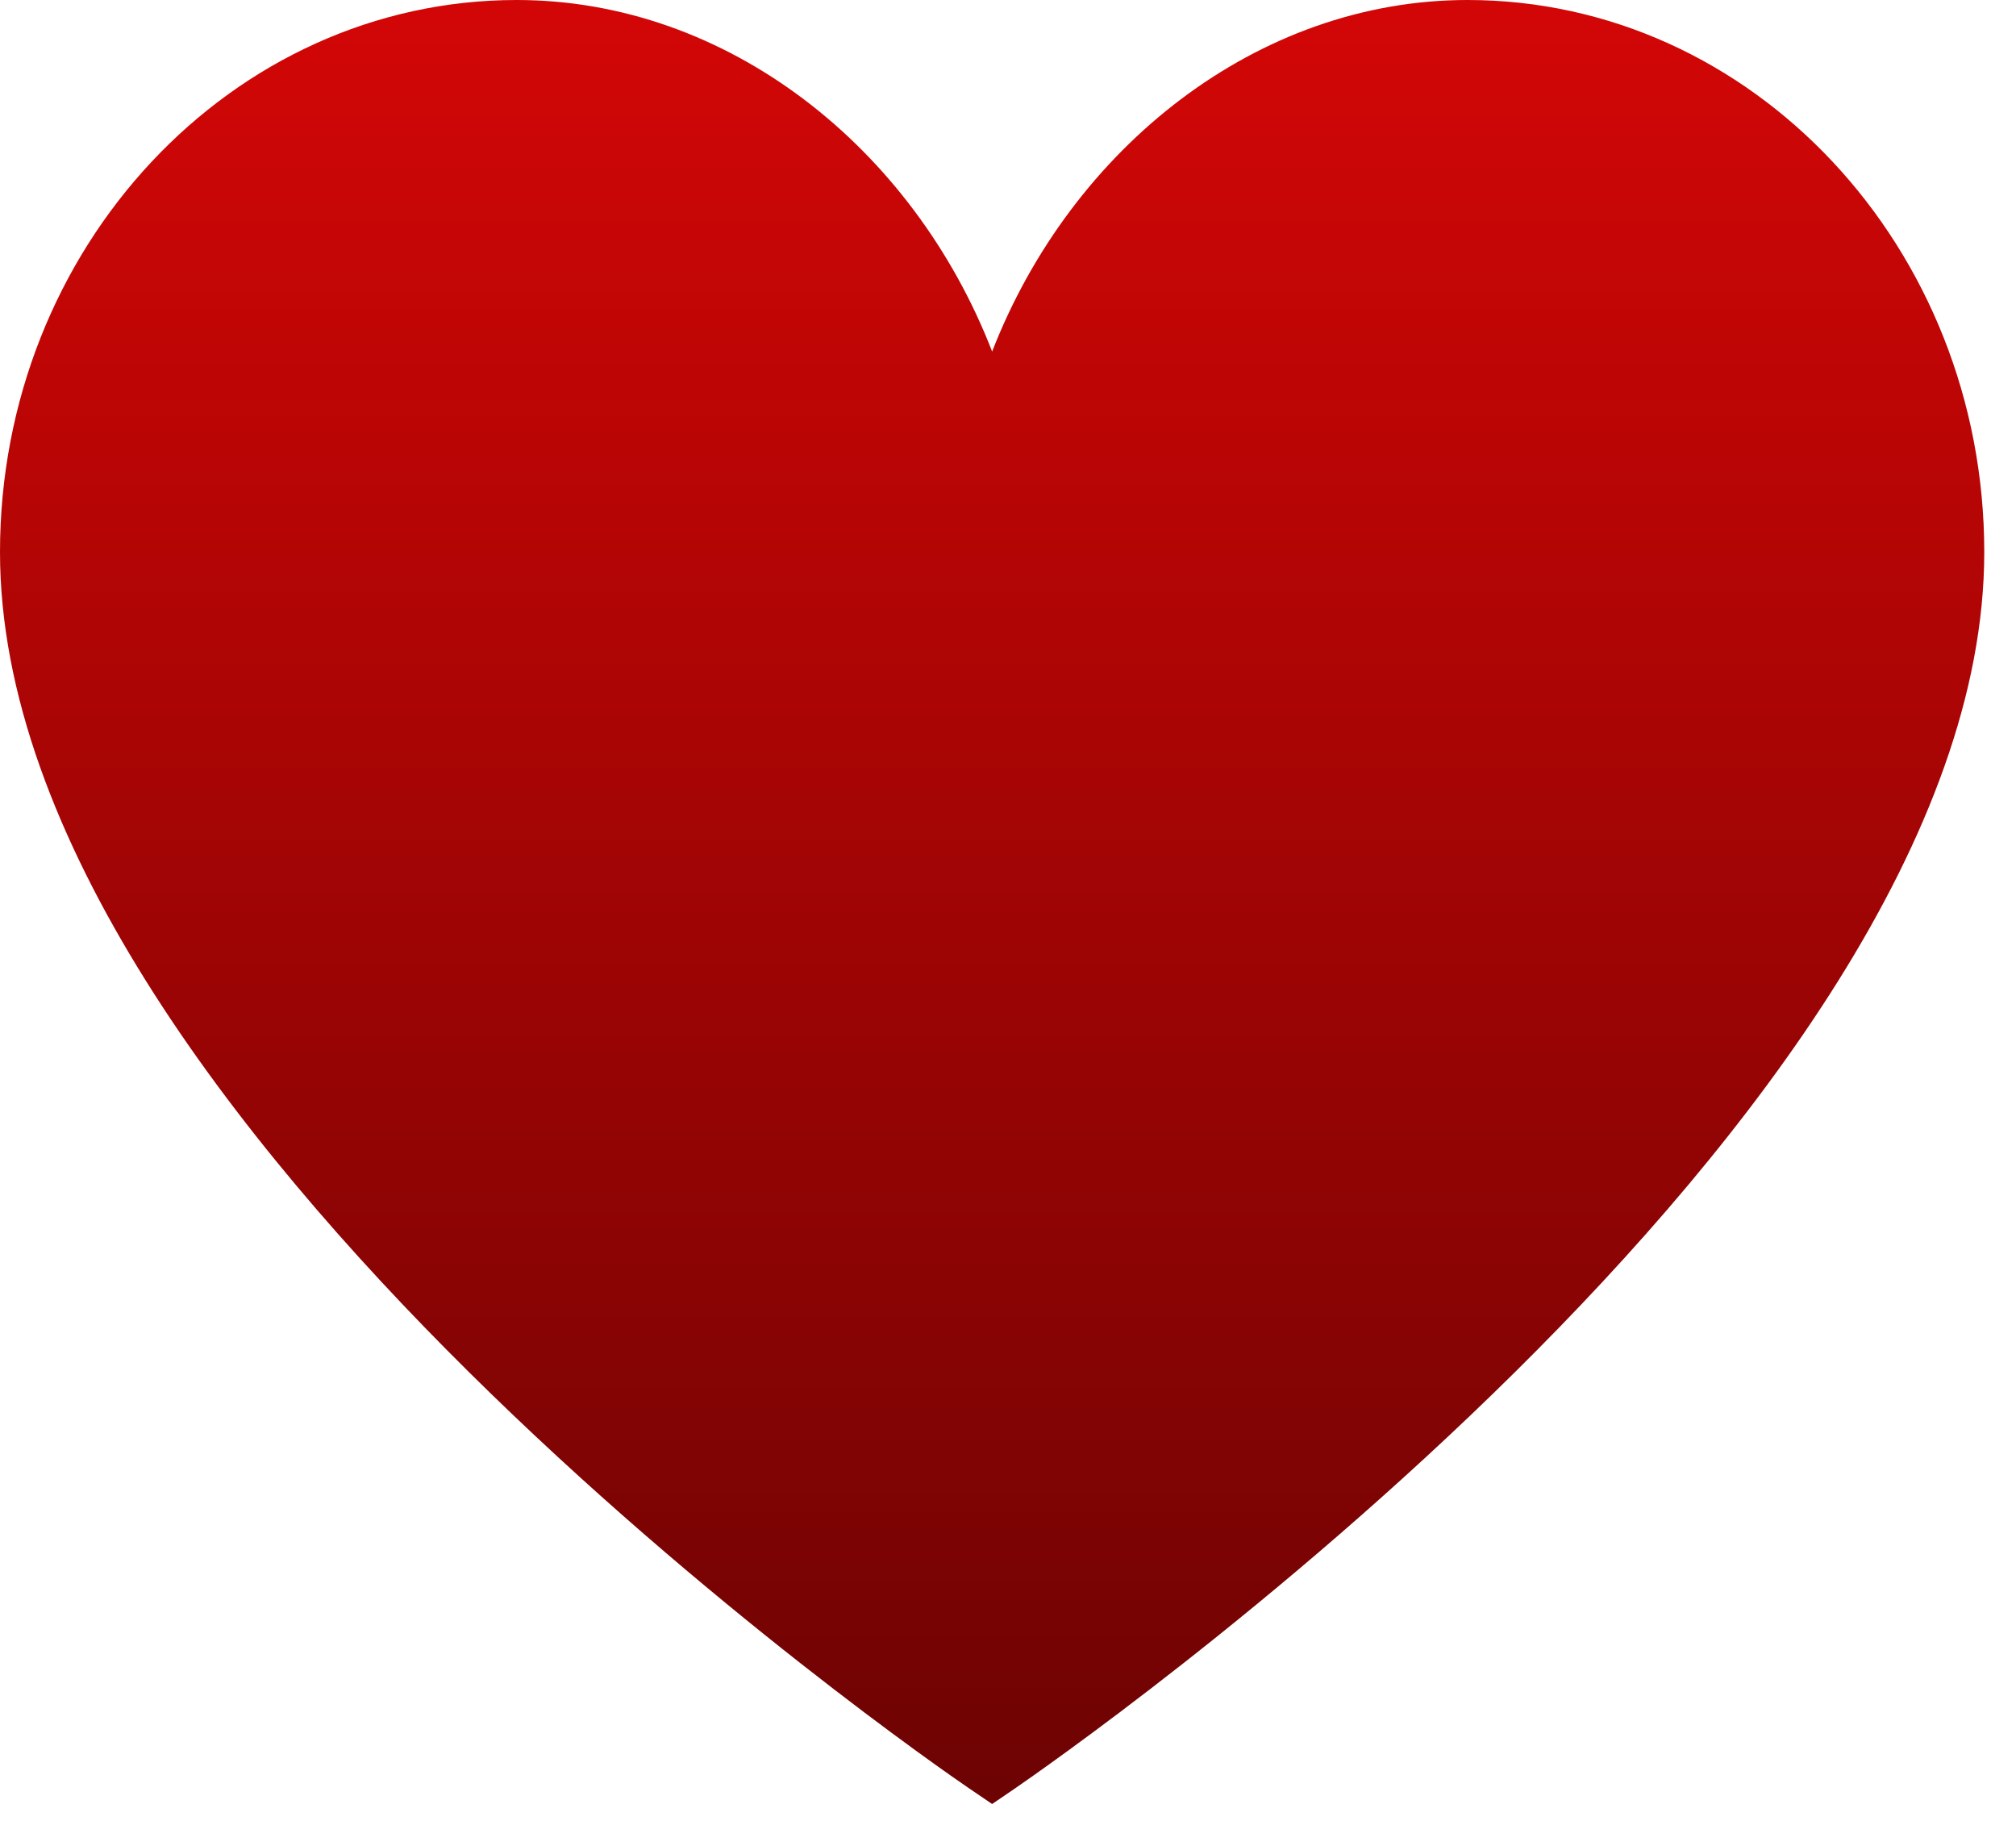 <svg width="31" height="28" viewBox="0 0 31 28" fill="none" xmlns="http://www.w3.org/2000/svg">
<path d="M15.256 27.738L14.887 27.487C14.277 27.073 0 17.204 0 8.489C0 3.812 3.56 0 7.946 0C11.175 0 14.035 2.257 15.256 5.405C16.476 2.27 19.337 0 22.566 0C26.952 0 30.512 3.812 30.512 8.489C30.512 17.204 16.222 27.073 15.624 27.487L15.256 27.738Z" fill="url(#paint0_linear_18_209)"/>
<defs>
<linearGradient id="paint0_linear_18_209" x1="15.256" y1="0" x2="15.256" y2="27.738" gradientUnits="userSpaceOnUse">
<stop stop-color="#D30606"/>
<stop offset="1" stop-color="#6D0303"/>
</linearGradient>
</defs>
</svg>
